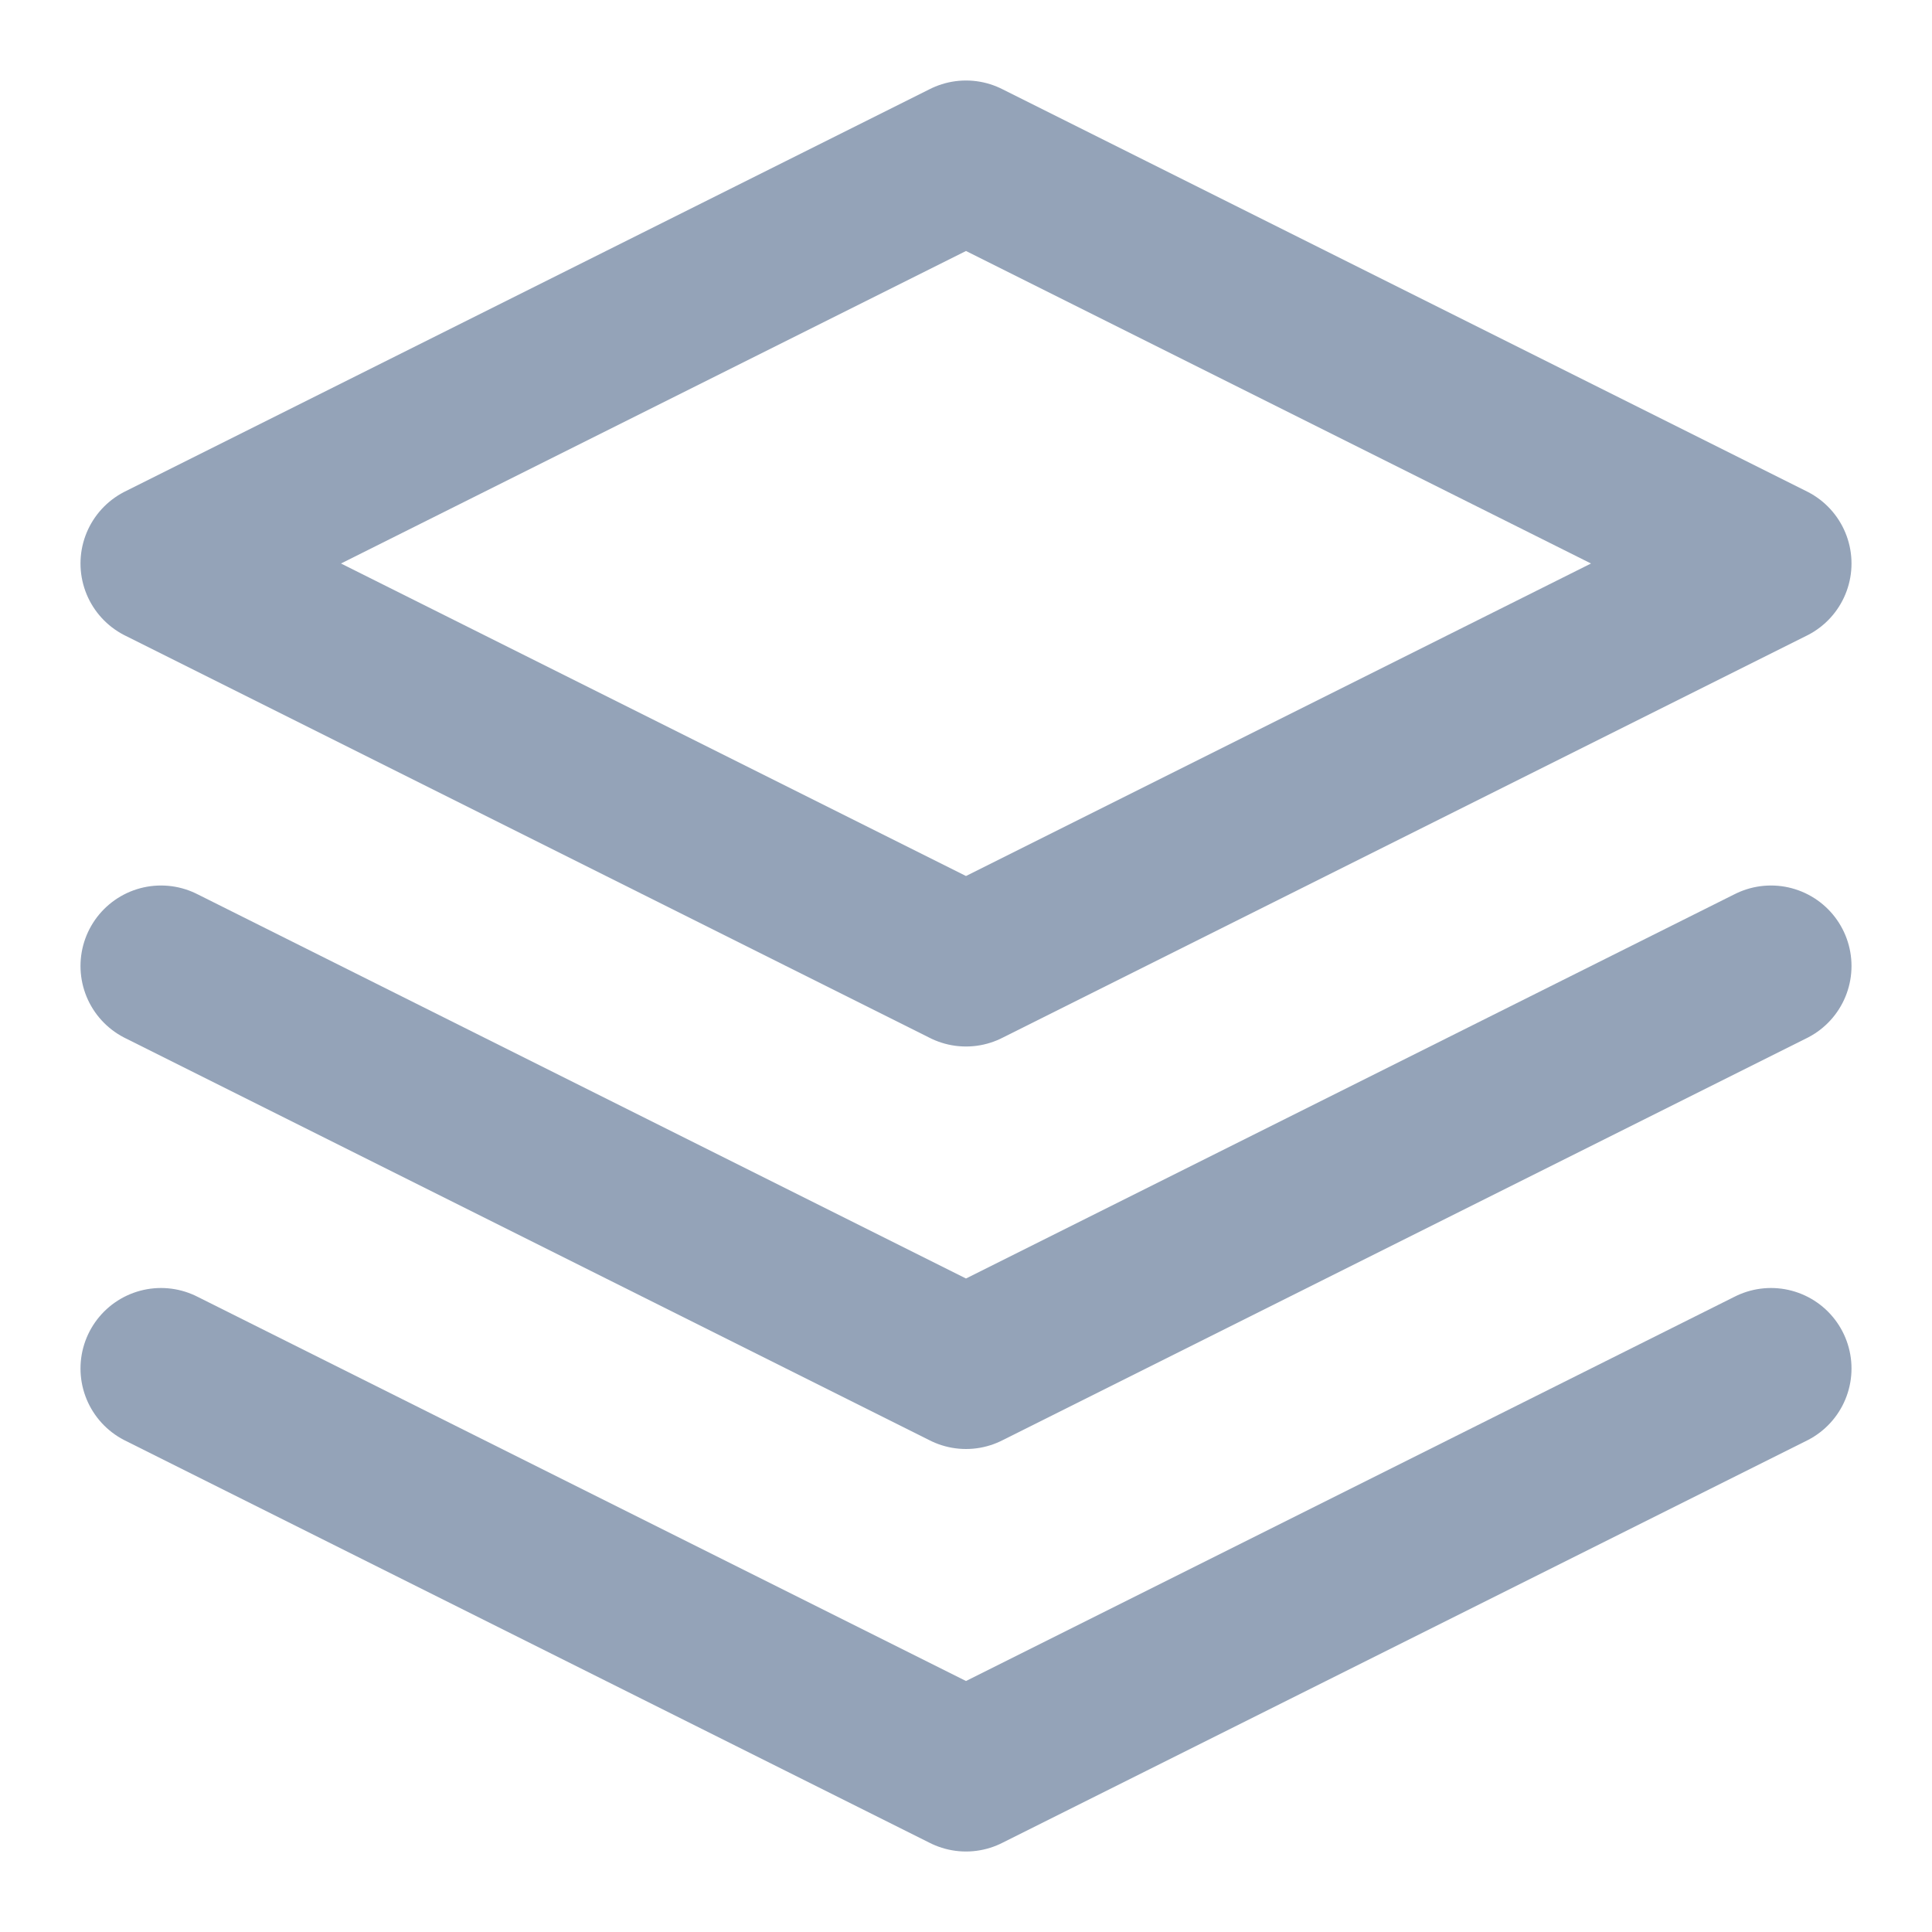 <svg width="24" height="24" viewBox="0 0 24 24" fill="none" xmlns="http://www.w3.org/2000/svg">
  <path d="M12 2L2 7L12 12L22 7L12 2Z" stroke="#94a3b8" stroke-width="2" stroke-linecap="round" stroke-linejoin="round"/>
  <path d="M2 17L12 22L22 17" stroke="#94a3b8" stroke-width="2" stroke-linecap="round" stroke-linejoin="round"/>
  <path d="M2 12L12 17L22 12" stroke="#94a3b8" stroke-width="2" stroke-linecap="round" stroke-linejoin="round"/>
</svg>
